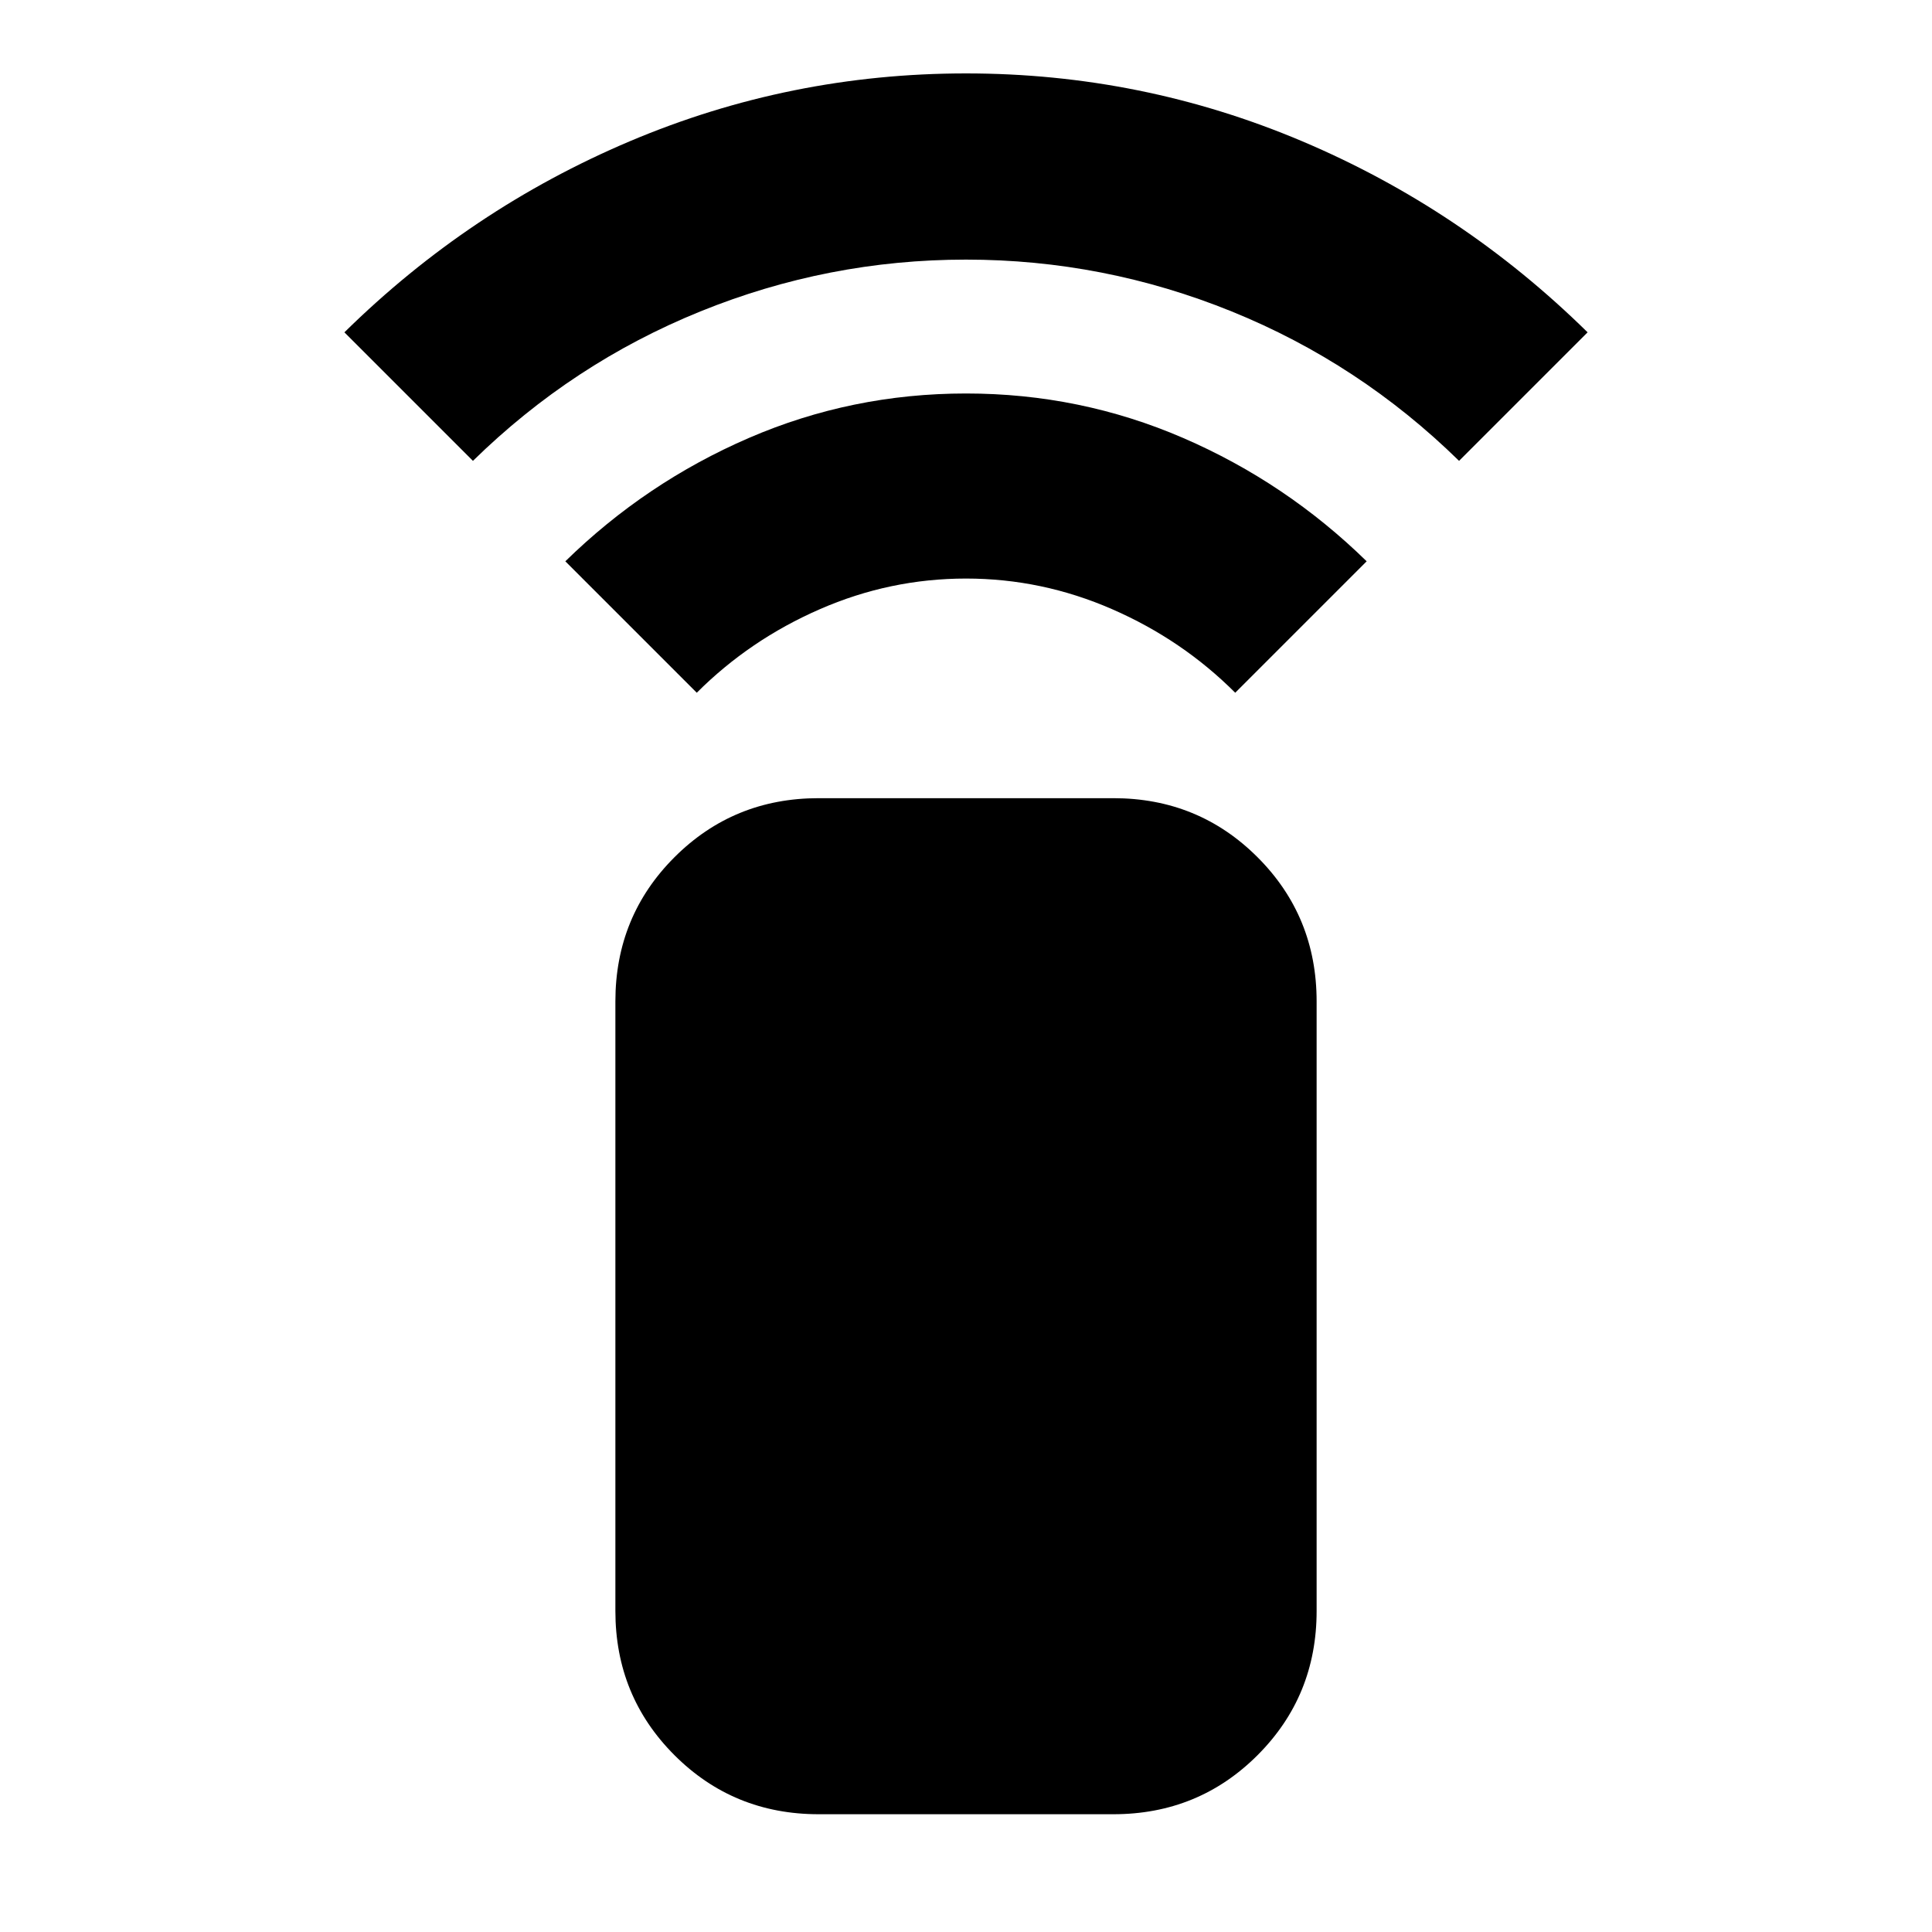 <svg xmlns="http://www.w3.org/2000/svg" height="24" viewBox="0 -960 960 960" width="24"><path d="m346.22-615.78-65.31-65.31q40.07-39.19 91.2-61.29T480-764.48q56.76 0 107.89 22.1t91.2 61.29l-65.31 65.31q-26.3-26.31-61.17-41.52-34.87-15.22-72.61-15.22t-72.61 15.22q-34.87 15.21-61.17 41.52ZM235-731l-63.87-63.87q62.26-61.26 141.87-94.96 79.61-33.69 167-33.69t167 33.69q79.61 33.7 141.87 94.96L725-731q-49.5-48.5-113-74.25T480-831q-68.5 0-132 25.75T235-731ZM406.78-58.52q-42.3 0-71.65-29.35-29.35-29.35-29.35-71.65v-302.87q0-42.31 29.35-71.65 29.35-29.35 71.65-29.35h146.44q42.3 0 71.65 29.35 29.35 29.34 29.35 71.65v302.87q0 42.3-29.35 71.65-29.35 29.35-71.65 29.35H406.78Z"/></svg>